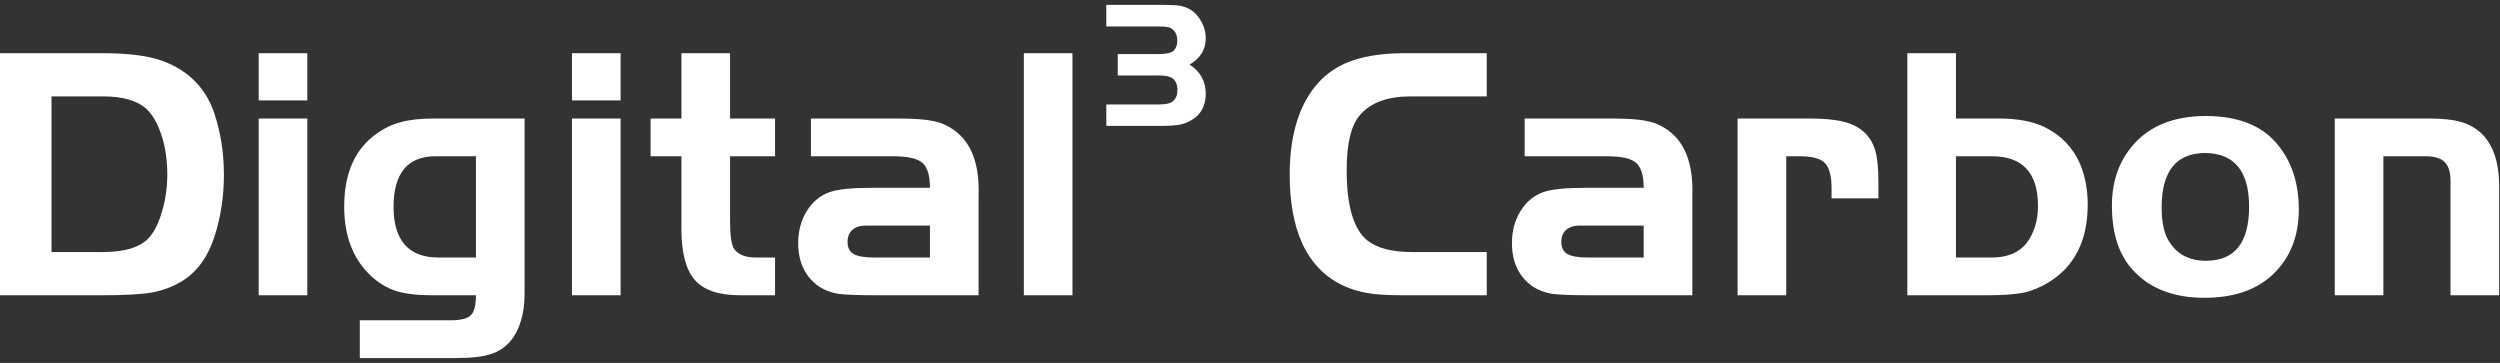 <svg width="248" height="36" viewBox="0 0 248 36" fill="none" xmlns="http://www.w3.org/2000/svg">
    <rect x="0" y="0" width="248" height="36" fill="#333333" stroke="none"/>
    <path fill-rule="evenodd" clip-rule="evenodd" d="M109.746 10.365V12.489H115.038C115.938 12.489 116.61 12.447 117.054 12.363C117.51 12.267 117.93 12.093 118.314 11.841C119.178 11.289 119.61 10.443 119.61 9.303C119.61 8.067 119.076 7.101 118.008 6.405C119.076 5.781 119.61 4.911 119.61 3.795C119.61 3.147 119.43 2.541 119.07 1.977C118.71 1.365 118.218 0.945 117.594 0.717C117.33 0.621 117.084 0.561 116.856 0.537C116.64 0.513 116.136 0.495 115.344 0.483H109.746V2.625H114.894C115.314 2.625 115.608 2.643 115.776 2.679C115.956 2.703 116.112 2.763 116.244 2.859C116.604 3.099 116.784 3.483 116.784 4.011C116.784 4.491 116.646 4.845 116.37 5.073C116.142 5.265 115.65 5.361 114.894 5.361H110.88V7.485H114.894C115.518 7.485 115.956 7.557 116.208 7.701C116.604 7.929 116.802 8.343 116.802 8.943C116.802 9.435 116.646 9.807 116.334 10.059C116.082 10.263 115.602 10.365 114.894 10.365H109.746ZM0 5.277H10.188C12.732 5.277 14.7 5.529 16.092 6.033C18.66 6.969 20.376 8.685 21.24 11.181C21.888 13.101 22.212 15.153 22.212 17.337C22.212 19.497 21.9 21.537 21.276 23.457C20.652 25.425 19.62 26.877 18.18 27.813C17.268 28.389 16.26 28.785 15.156 29.001C14.076 29.193 12.42 29.289 10.188 29.289H0V5.277ZM5.112 9.561V25.005H10.188C12.42 25.005 13.968 24.513 14.832 23.529C15.36 22.905 15.78 22.029 16.092 20.901C16.428 19.773 16.596 18.573 16.596 17.301C16.596 15.885 16.404 14.589 16.02 13.413C15.636 12.237 15.132 11.361 14.508 10.785C13.596 9.969 12.156 9.561 10.188 9.561H5.112ZM25.662 11.757H30.485V29.289H25.662V11.757ZM25.662 9.957V5.277H30.485V9.957H25.662ZM52.036 29.181V11.757H43.036C41.716 11.757 40.624 11.877 39.76 12.117C38.92 12.333 38.116 12.717 37.348 13.269C35.212 14.781 34.144 17.193 34.144 20.505C34.144 23.409 35.02 25.689 36.772 27.345C37.516 28.041 38.344 28.545 39.256 28.857C40.192 29.145 41.368 29.289 42.784 29.289H47.212C47.212 30.297 47.044 30.957 46.708 31.269C46.396 31.605 45.712 31.773 44.656 31.773H35.692V35.517H45.304C46.792 35.517 47.92 35.385 48.688 35.121C49.48 34.881 50.152 34.425 50.704 33.753C51.136 33.225 51.46 32.577 51.676 31.809C51.916 31.041 52.036 30.165 52.036 29.181ZM43.216 15.501H47.212V25.545H43.468C42.028 25.545 40.924 25.125 40.156 24.285C39.412 23.421 39.04 22.173 39.04 20.541C39.04 17.181 40.432 15.501 43.216 15.501ZM56.74 11.757H61.564V29.289H56.74V11.757ZM56.74 9.957V5.277H61.564V9.957H56.74ZM67.598 5.277V11.757H64.538V15.501H67.598V22.701C67.598 25.077 68.042 26.769 68.93 27.777C69.818 28.785 71.306 29.289 73.394 29.289H76.886V25.545H74.978C73.946 25.545 73.226 25.257 72.818 24.681C72.554 24.297 72.422 23.361 72.422 21.873V15.501H76.886V11.757H72.422V5.277H67.598ZM92.25 18.633C92.25 17.409 91.998 16.581 91.494 16.149C91.014 15.717 90.042 15.501 88.578 15.501H80.442V11.757H88.578C90.042 11.757 91.05 11.793 91.602 11.865C92.154 11.913 92.718 12.021 93.294 12.189C95.958 13.197 97.218 15.609 97.074 19.425V29.289H86.922C85.098 29.289 83.838 29.241 83.142 29.145C82.446 29.025 81.834 28.797 81.306 28.461C79.89 27.501 79.182 26.049 79.182 24.105C79.182 22.929 79.458 21.885 80.01 20.973C80.586 20.037 81.342 19.401 82.278 19.065C83.094 18.777 84.45 18.633 86.346 18.633H92.25ZM92.25 22.377H86.706H85.878C85.326 22.377 84.882 22.521 84.546 22.809C84.234 23.097 84.078 23.493 84.078 23.997C84.078 24.549 84.27 24.945 84.654 25.185C85.062 25.425 85.746 25.545 86.706 25.545H92.25V22.377ZM101.564 29.289H106.388V5.277H101.564V29.289ZM147.486 25.005V29.289H139.098C137.514 29.289 136.302 29.205 135.462 29.037C132.51 28.461 130.41 26.817 129.162 24.105C128.346 22.281 127.938 20.025 127.938 17.337C127.938 14.121 128.562 11.505 129.81 9.489C130.722 8.025 131.934 6.957 133.446 6.285C134.982 5.613 136.95 5.277 139.35 5.277H147.486V9.561H139.926C137.646 9.561 135.978 10.173 134.922 11.397C134.034 12.405 133.59 14.229 133.59 16.869C133.59 20.421 134.274 22.749 135.642 23.853C136.602 24.621 138.102 25.005 140.142 25.005H147.486ZM162.298 16.149C162.802 16.581 163.054 17.409 163.054 18.633H157.15C155.254 18.633 153.898 18.777 153.082 19.065C152.146 19.401 151.39 20.037 150.814 20.973C150.262 21.885 149.986 22.929 149.986 24.105C149.986 26.049 150.694 27.501 152.11 28.461C152.638 28.797 153.25 29.025 153.946 29.145C154.642 29.241 155.902 29.289 157.726 29.289H167.878V19.425C168.022 15.609 166.762 13.197 164.098 12.189C163.522 12.021 162.958 11.913 162.406 11.865C161.854 11.793 160.846 11.757 159.382 11.757H151.246V15.501H159.382C160.846 15.501 161.818 15.717 162.298 16.149ZM157.51 22.377H163.054V25.545H157.51C156.55 25.545 155.866 25.425 155.458 25.185C155.074 24.945 154.882 24.549 154.882 23.997C154.882 23.493 155.038 23.097 155.35 22.809C155.686 22.521 156.13 22.377 156.682 22.377H157.51ZM172.369 11.757H179.497C180.961 11.757 182.089 11.865 182.881 12.081C183.697 12.273 184.369 12.609 184.897 13.089C185.425 13.569 185.797 14.169 186.013 14.889C186.229 15.609 186.337 16.641 186.337 17.985V19.677H181.693V18.741C181.693 17.493 181.477 16.641 181.045 16.185C180.613 15.729 179.785 15.501 178.561 15.501H177.193V29.289H172.369V11.757ZM198.28 11.757H194.032V5.277H189.208V29.289H197.056C198.64 29.289 199.864 29.205 200.728 29.037C201.592 28.845 202.432 28.497 203.248 27.993C205.816 26.409 207.1 23.841 207.1 20.289C207.1 18.825 206.848 17.481 206.344 16.257C205.624 14.625 204.46 13.413 202.852 12.621C201.676 12.045 200.152 11.757 198.28 11.757ZM194.032 25.545V15.501H197.596C200.644 15.501 202.168 17.145 202.168 20.433C202.168 21.897 201.784 23.133 201.016 24.141C200.248 25.077 199.108 25.545 197.596 25.545H194.032ZM218.754 11.505C221.994 11.505 224.382 12.441 225.918 14.313C227.334 16.017 228.042 18.165 228.042 20.757C228.042 23.493 227.154 25.677 225.378 27.309C223.746 28.797 221.514 29.541 218.682 29.541C215.754 29.541 213.462 28.701 211.806 27.021C210.27 25.509 209.502 23.301 209.502 20.397C209.502 17.949 210.234 15.909 211.698 14.277C213.33 12.453 215.682 11.529 218.754 11.505ZM218.79 15.177C215.886 15.177 214.434 16.977 214.434 20.577C214.434 22.041 214.674 23.157 215.154 23.925C215.946 25.221 217.17 25.869 218.826 25.869C221.682 25.869 223.11 24.081 223.11 20.505C223.11 17.001 221.67 15.225 218.79 15.177ZM240.895 11.757H231.607V29.289H236.431V15.501H240.607C241.495 15.501 242.131 15.693 242.515 16.077C242.899 16.461 243.091 17.085 243.091 17.949V29.289H247.915V18.489C247.915 16.065 247.303 14.289 246.079 13.161C245.479 12.633 244.807 12.273 244.063 12.081C243.343 11.865 242.287 11.757 240.895 11.757Z" fill="white"/>
</svg>
